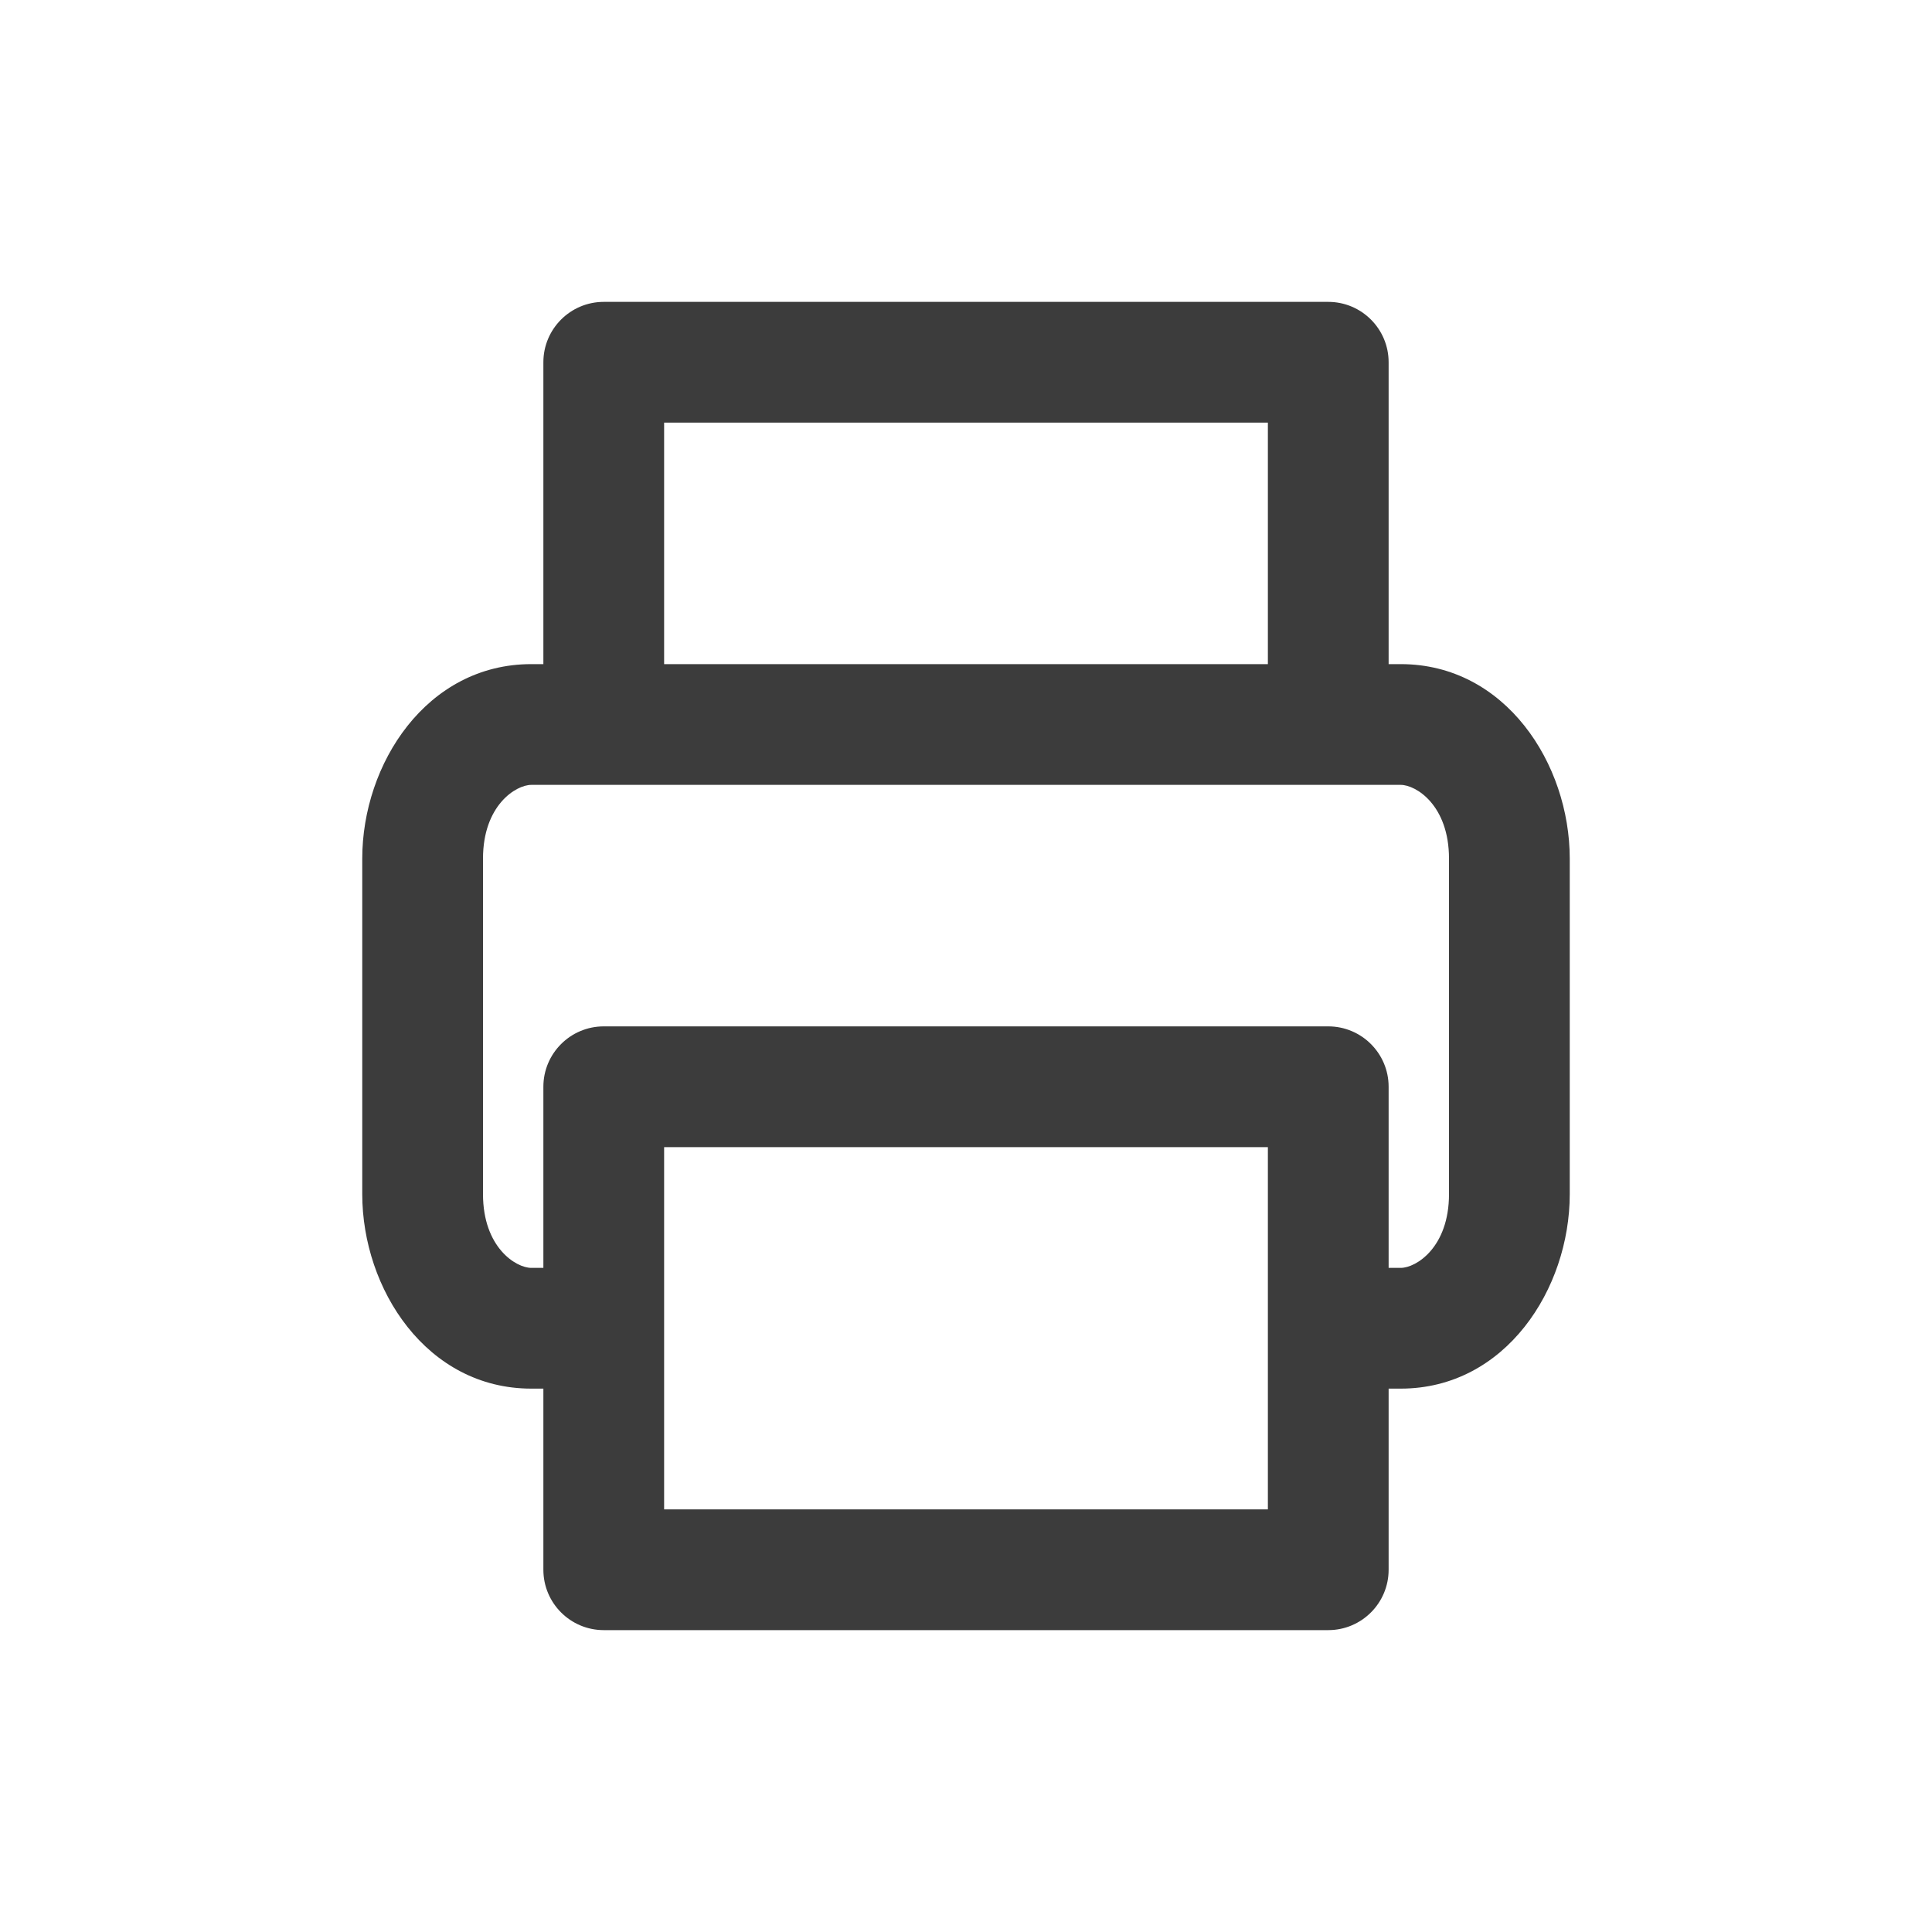 <svg width="32" height="32" viewBox="0 0 32 32" fill="none" xmlns="http://www.w3.org/2000/svg">
<path fill-rule="evenodd" clip-rule="evenodd" d="M9 11V6C9 5.448 9.448 5 10 5H22C22.552 5 23 5.448 23 6V11H23.2C24.933 11 26 12.65 26 14.222V19.778C26 21.35 24.933 23 23.2 23H23V26C23 26.552 22.552 27 22 27H10C9.448 27 9 26.552 9 26V23H8.8C7.067 23 6 21.35 6 19.778V14.222C6 12.65 7.067 11 8.8 11H9ZM11 11V7H21V11H11ZM8.8 13C8.545 13 8 13.34 8 14.222V19.778C8 20.66 8.545 21 8.8 21H9V18C9 17.448 9.448 17 10 17H22C22.552 17 23 17.448 23 18V21H23.2C23.455 21 24 20.66 24 19.778V14.222C24 13.34 23.455 13 23.2 13H8.8ZM11 19V25H21V19H11Z" fill="#3C3C3C"/>
</svg>
